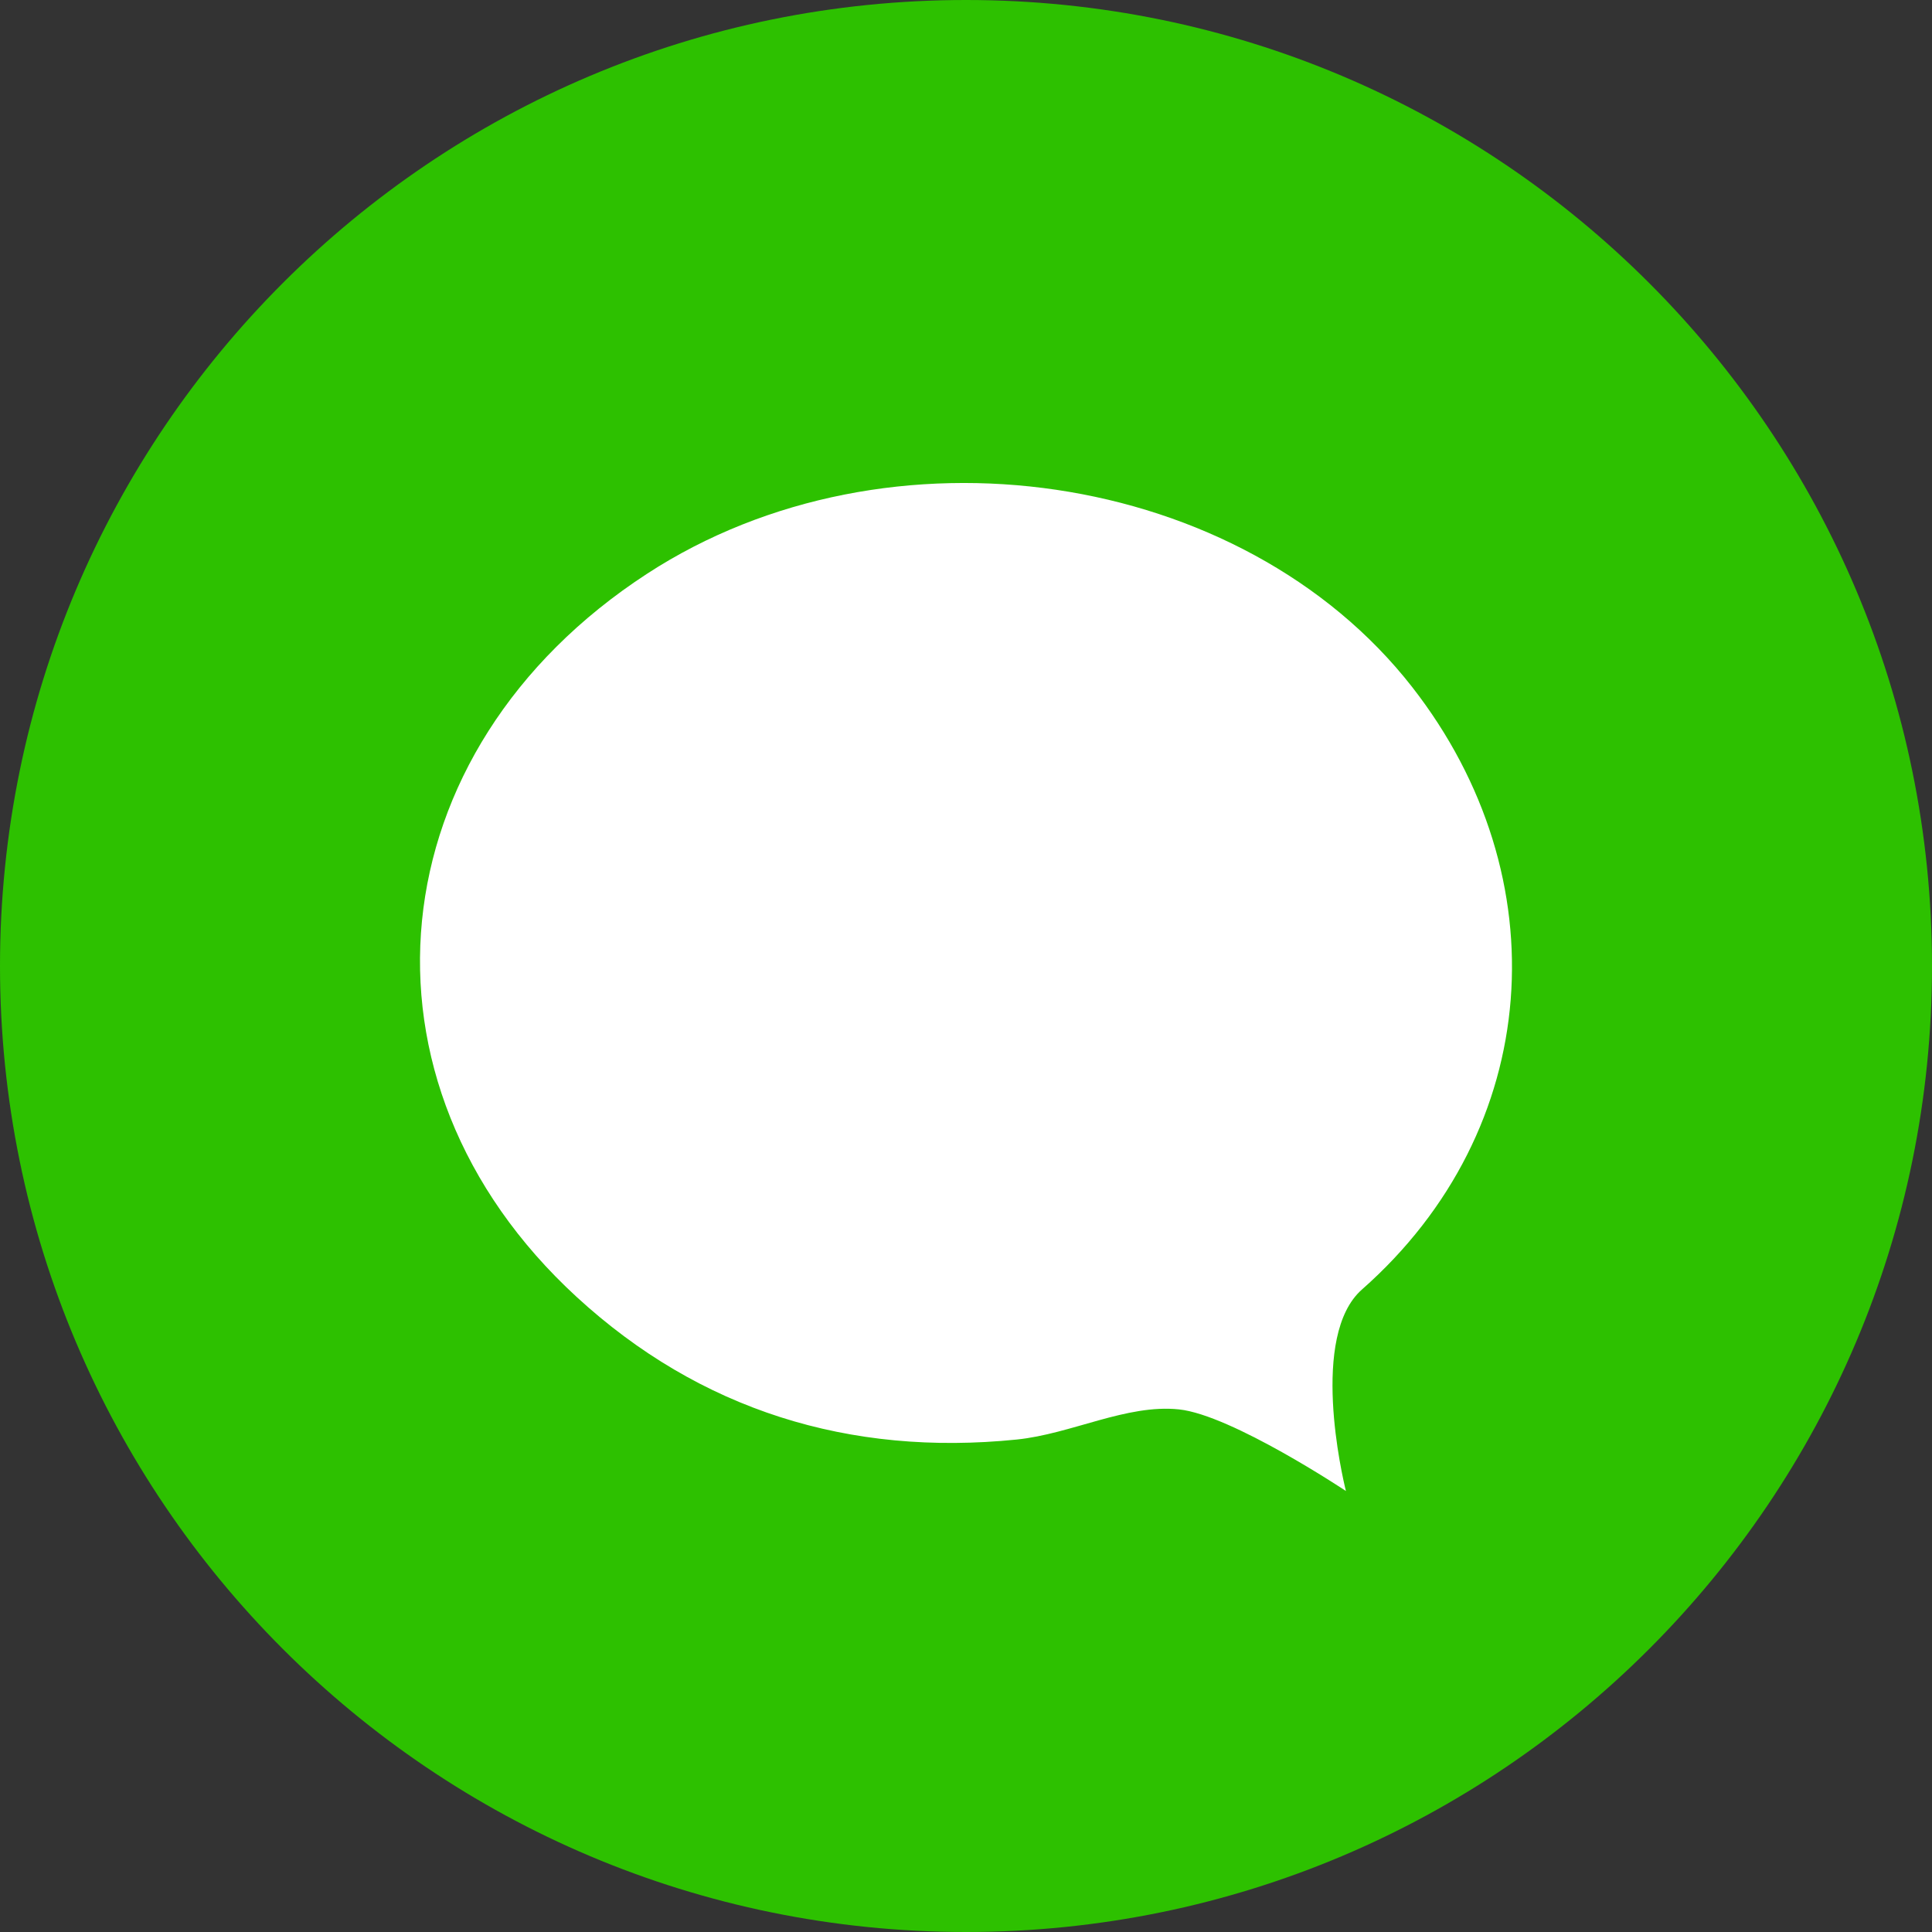 <svg width="46" height="46" viewBox="0 0 46 46" fill="none" xmlns="http://www.w3.org/2000/svg">
<rect x="0" y="0" width="46" height="46" fill="#333333" stroke="none"/>
<path fill-rule="evenodd" clip-rule="evenodd" d="M23 46C35.703 46 46 35.703 46 23C46 10.297 35.703 0 23 0C10.297 0 0 10.297 0 23C0 35.703 10.297 46 23 46Z" fill="#2DC100"/>
<path d="M28.07 33.557C26.822 33.427 25.511 34.142 24.205 34.275C20.229 34.679 16.666 33.578 13.729 30.879C8.142 25.744 8.94 17.87 15.404 13.662C21.148 9.922 29.573 11.169 33.623 16.358C37.158 20.887 36.742 26.898 32.428 30.702C31.179 31.803 31.96 35.161 32.046 35.5C32.046 35.5 29.322 33.687 28.07 33.557Z" fill="white"/>
</svg>
